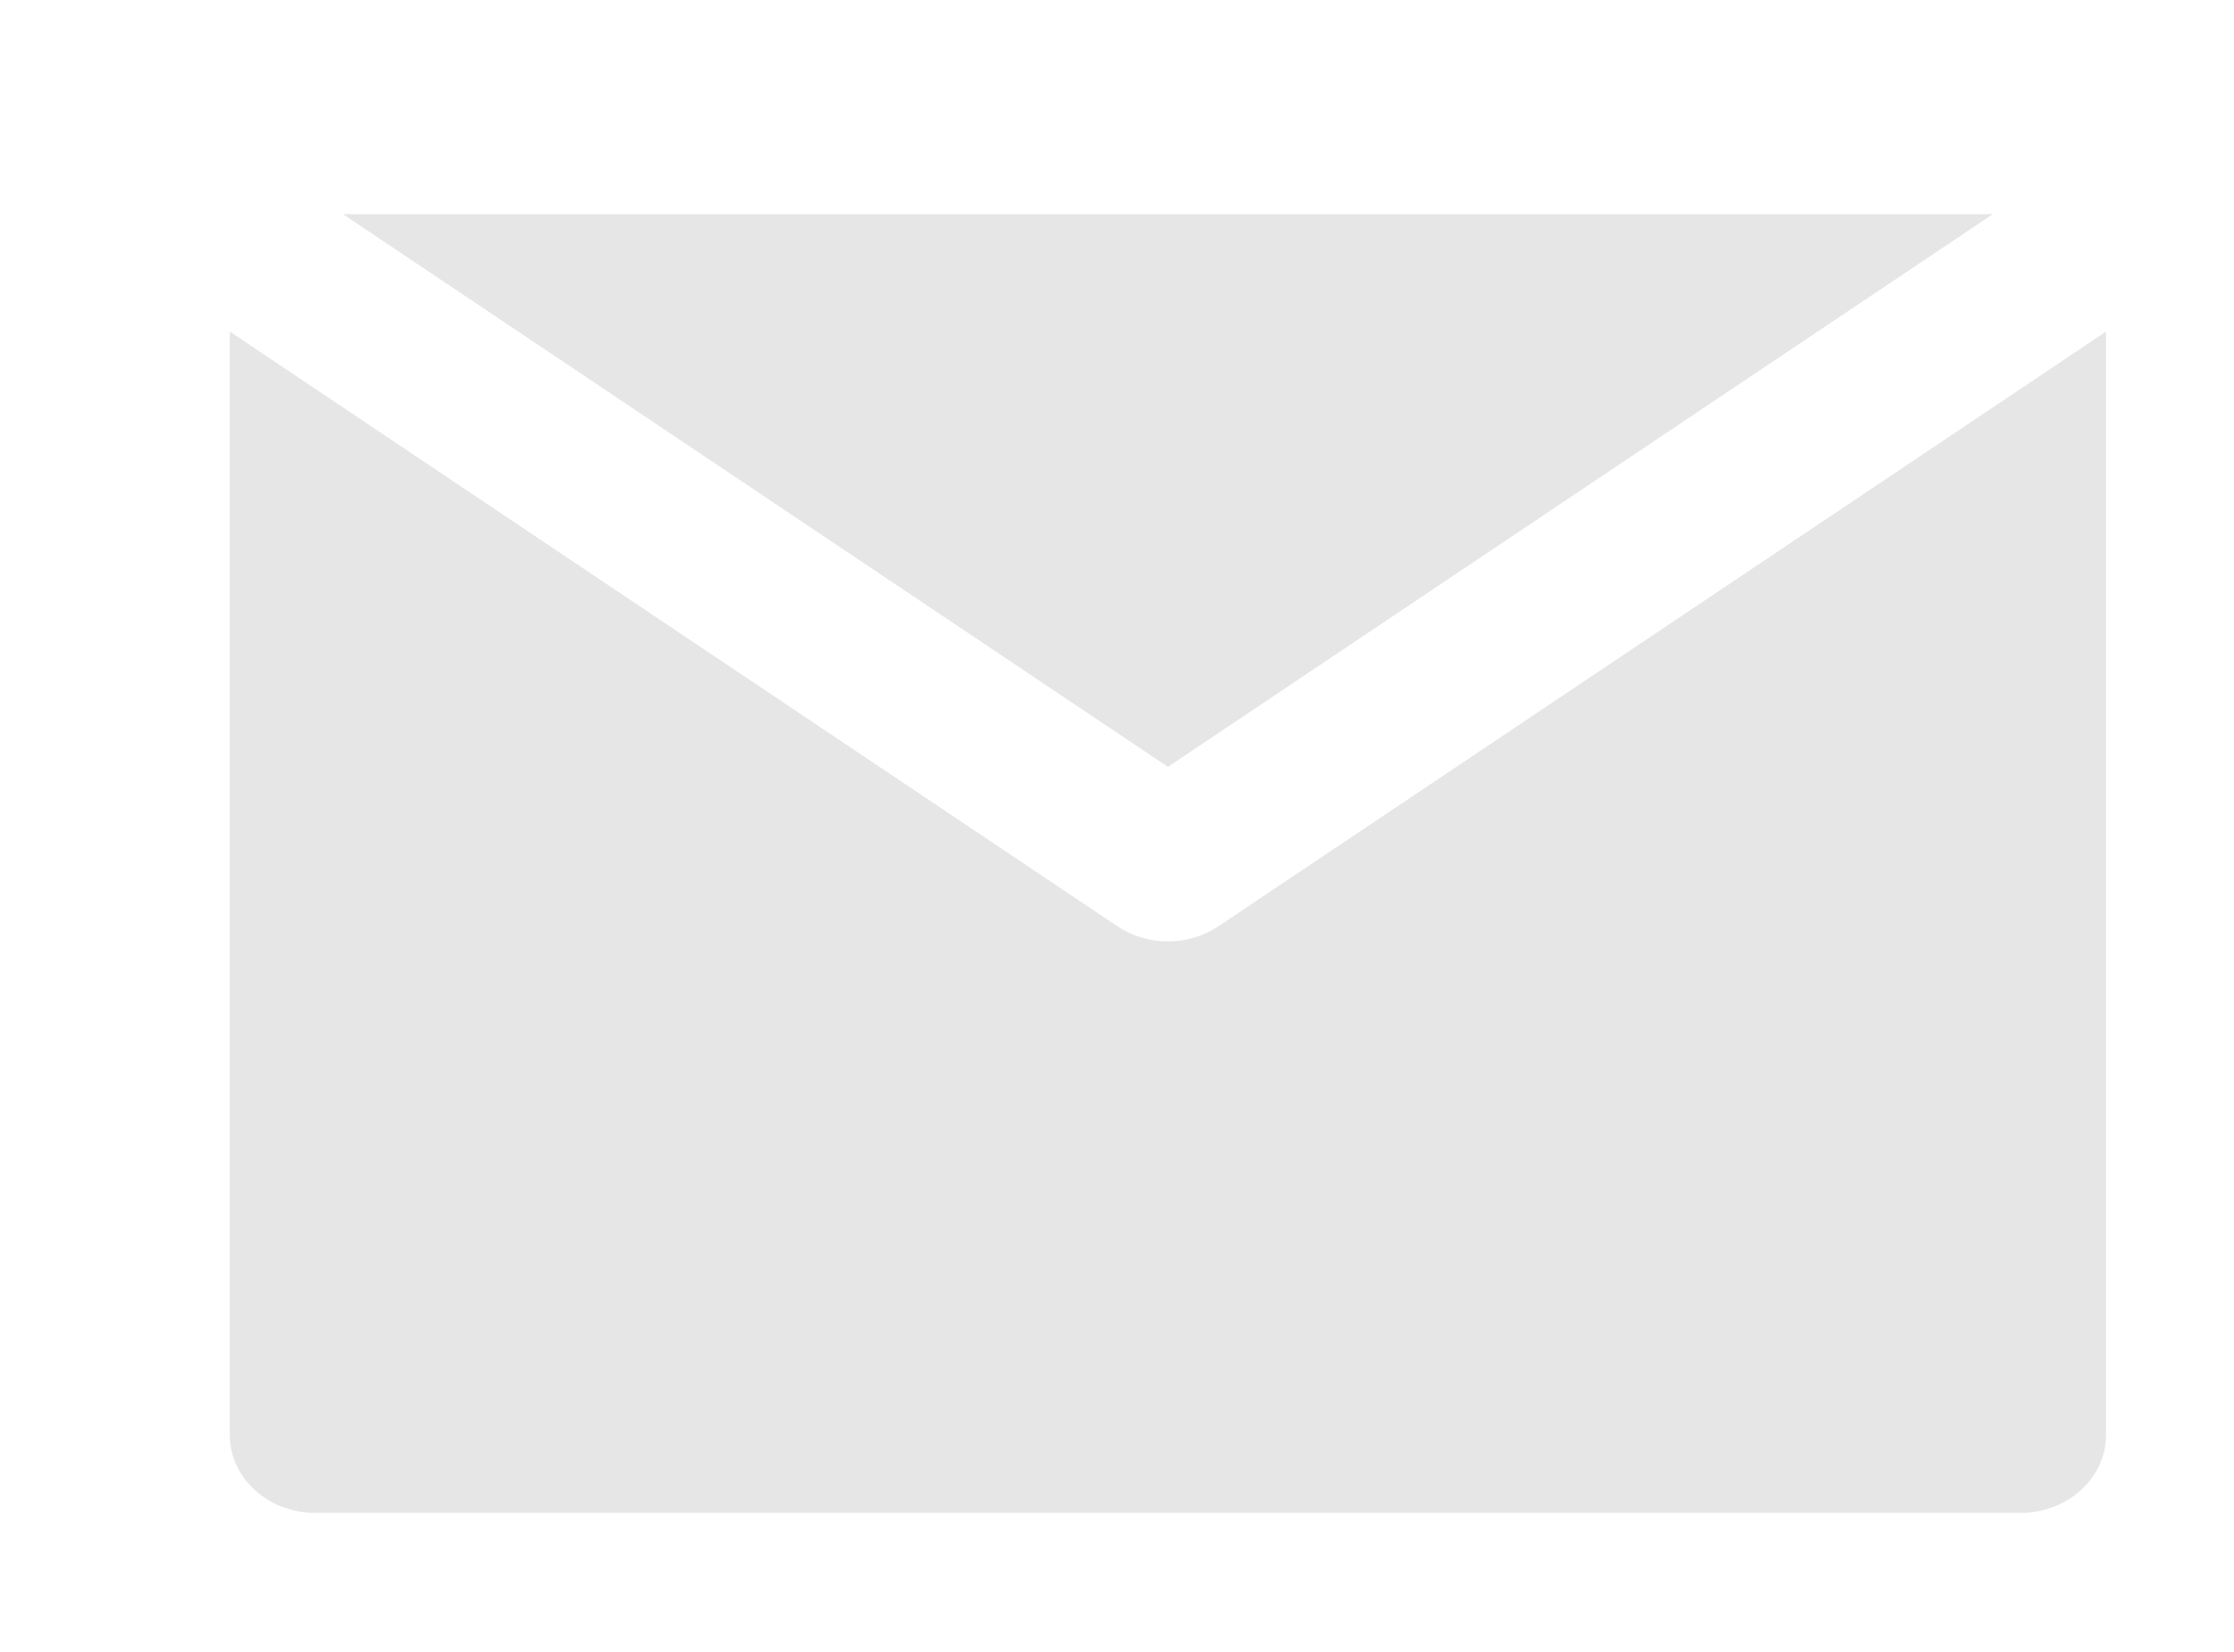 <svg width="73" height="54" viewBox="0 0 73 54" fill="none" xmlns="http://www.w3.org/2000/svg">
<g id="email" filter="url(#filter0_d_74_4)">
<path id="XMLID_350_" d="M32.812 23.274C32.321 23.603 31.742 23.767 31.164 23.767C30.585 23.767 30.006 23.603 29.516 23.274L6.083 7.572L0.51 3.837L0.509 39.895C0.51 41.302 1.757 42.442 3.296 42.442L59.031 42.442C60.57 42.442 61.818 41.302 61.818 39.895V3.837L56.244 7.572L32.812 23.274Z" fill="#E6E6E6"/>
<path id="XMLID_351_" d="M31.164 18.063L58.118 0L4.209 0L31.164 18.063Z" fill="#E6E6E6"/>
</g>
<defs>
<filter id="filter0_d_74_4" x="0.509" y="0" width="72.308" height="53.442" filterUnits="userSpaceOnUse" color-interpolation-filters="sRGB">
<feFlood flood-opacity="0" result="BackgroundImageFix"/>
<feColorMatrix in="SourceAlpha" type="matrix" values="0 0 0 0 0 0 0 0 0 0 0 0 0 0 0 0 0 0 127 0" result="hardAlpha"/>
<feOffset dx="7" dy="7"/>
<feGaussianBlur stdDeviation="2"/>
<feComposite in2="hardAlpha" operator="out"/>
<feColorMatrix type="matrix" values="0 0 0 0 0 0 0 0 0 0 0 0 0 0 0 0 0 0 0.25 0"/>
<feBlend mode="normal" in2="BackgroundImageFix" result="effect1_dropShadow_74_4"/>
<feBlend mode="normal" in="SourceGraphic" in2="effect1_dropShadow_74_4" result="shape"/>
</filter>
</defs>
</svg>
